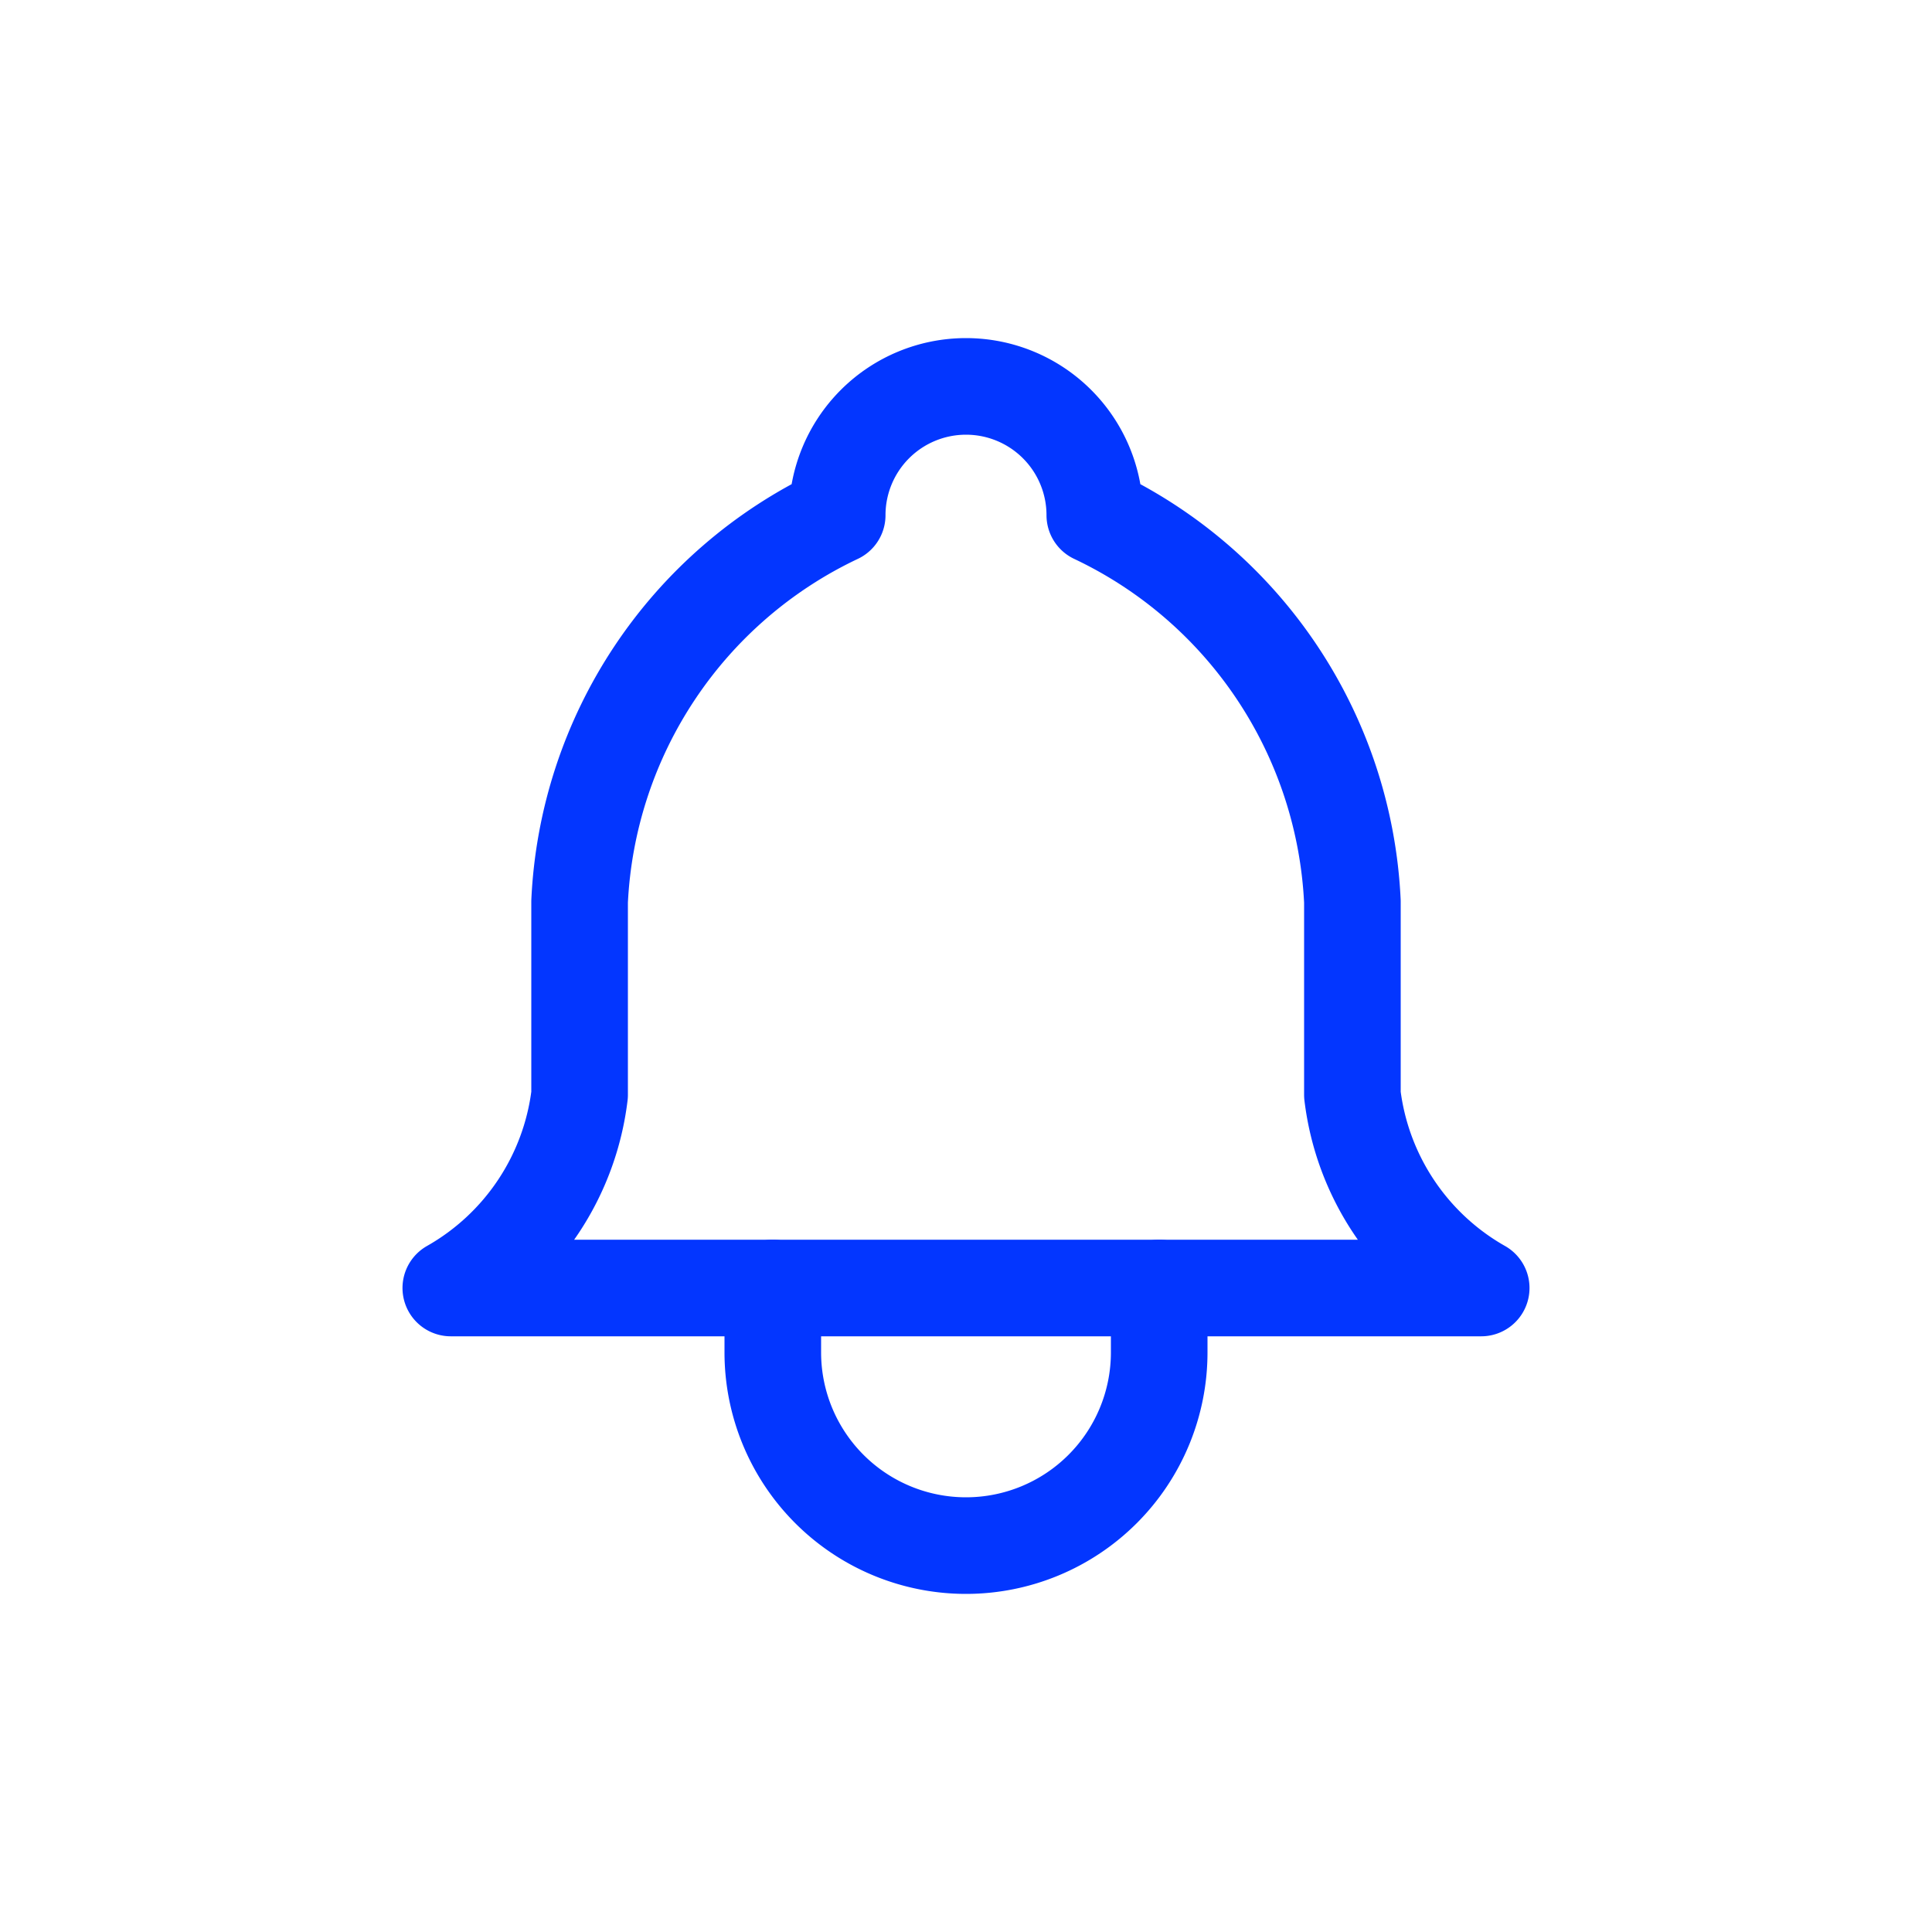 <svg id="Group_18740" data-name="Group 18740" xmlns="http://www.w3.org/2000/svg" width="30" height="30" viewBox="0 0 30 30">
  <rect id="Rectangle_1720" data-name="Rectangle 1720" width="30" height="30" fill="none"/>
  <g id="Group_18685" data-name="Group 18685" transform="translate(3 3)">
    <path id="Path_2397" data-name="Path 2397" d="M0,0H24V24H0Z" fill="none"/>
    <path id="Path_2398" data-name="Path 2398" d="M10,5a2,2,0,0,1,4,0,7,7,0,0,1,4,6v3a4,4,0,0,0,2,3H4a4,4,0,0,0,2-3V11a7,7,0,0,1,4-6" fill="none" stroke="#0336ff" stroke-linecap="round" stroke-linejoin="round" stroke-width="1.5"/>
    <path id="Path_2399" data-name="Path 2399" d="M9,17v1a3,3,0,0,0,6,0V17" fill="none" stroke="#0336ff" stroke-linecap="round" stroke-linejoin="round" stroke-width="1.5"/>
  </g>
</svg>

